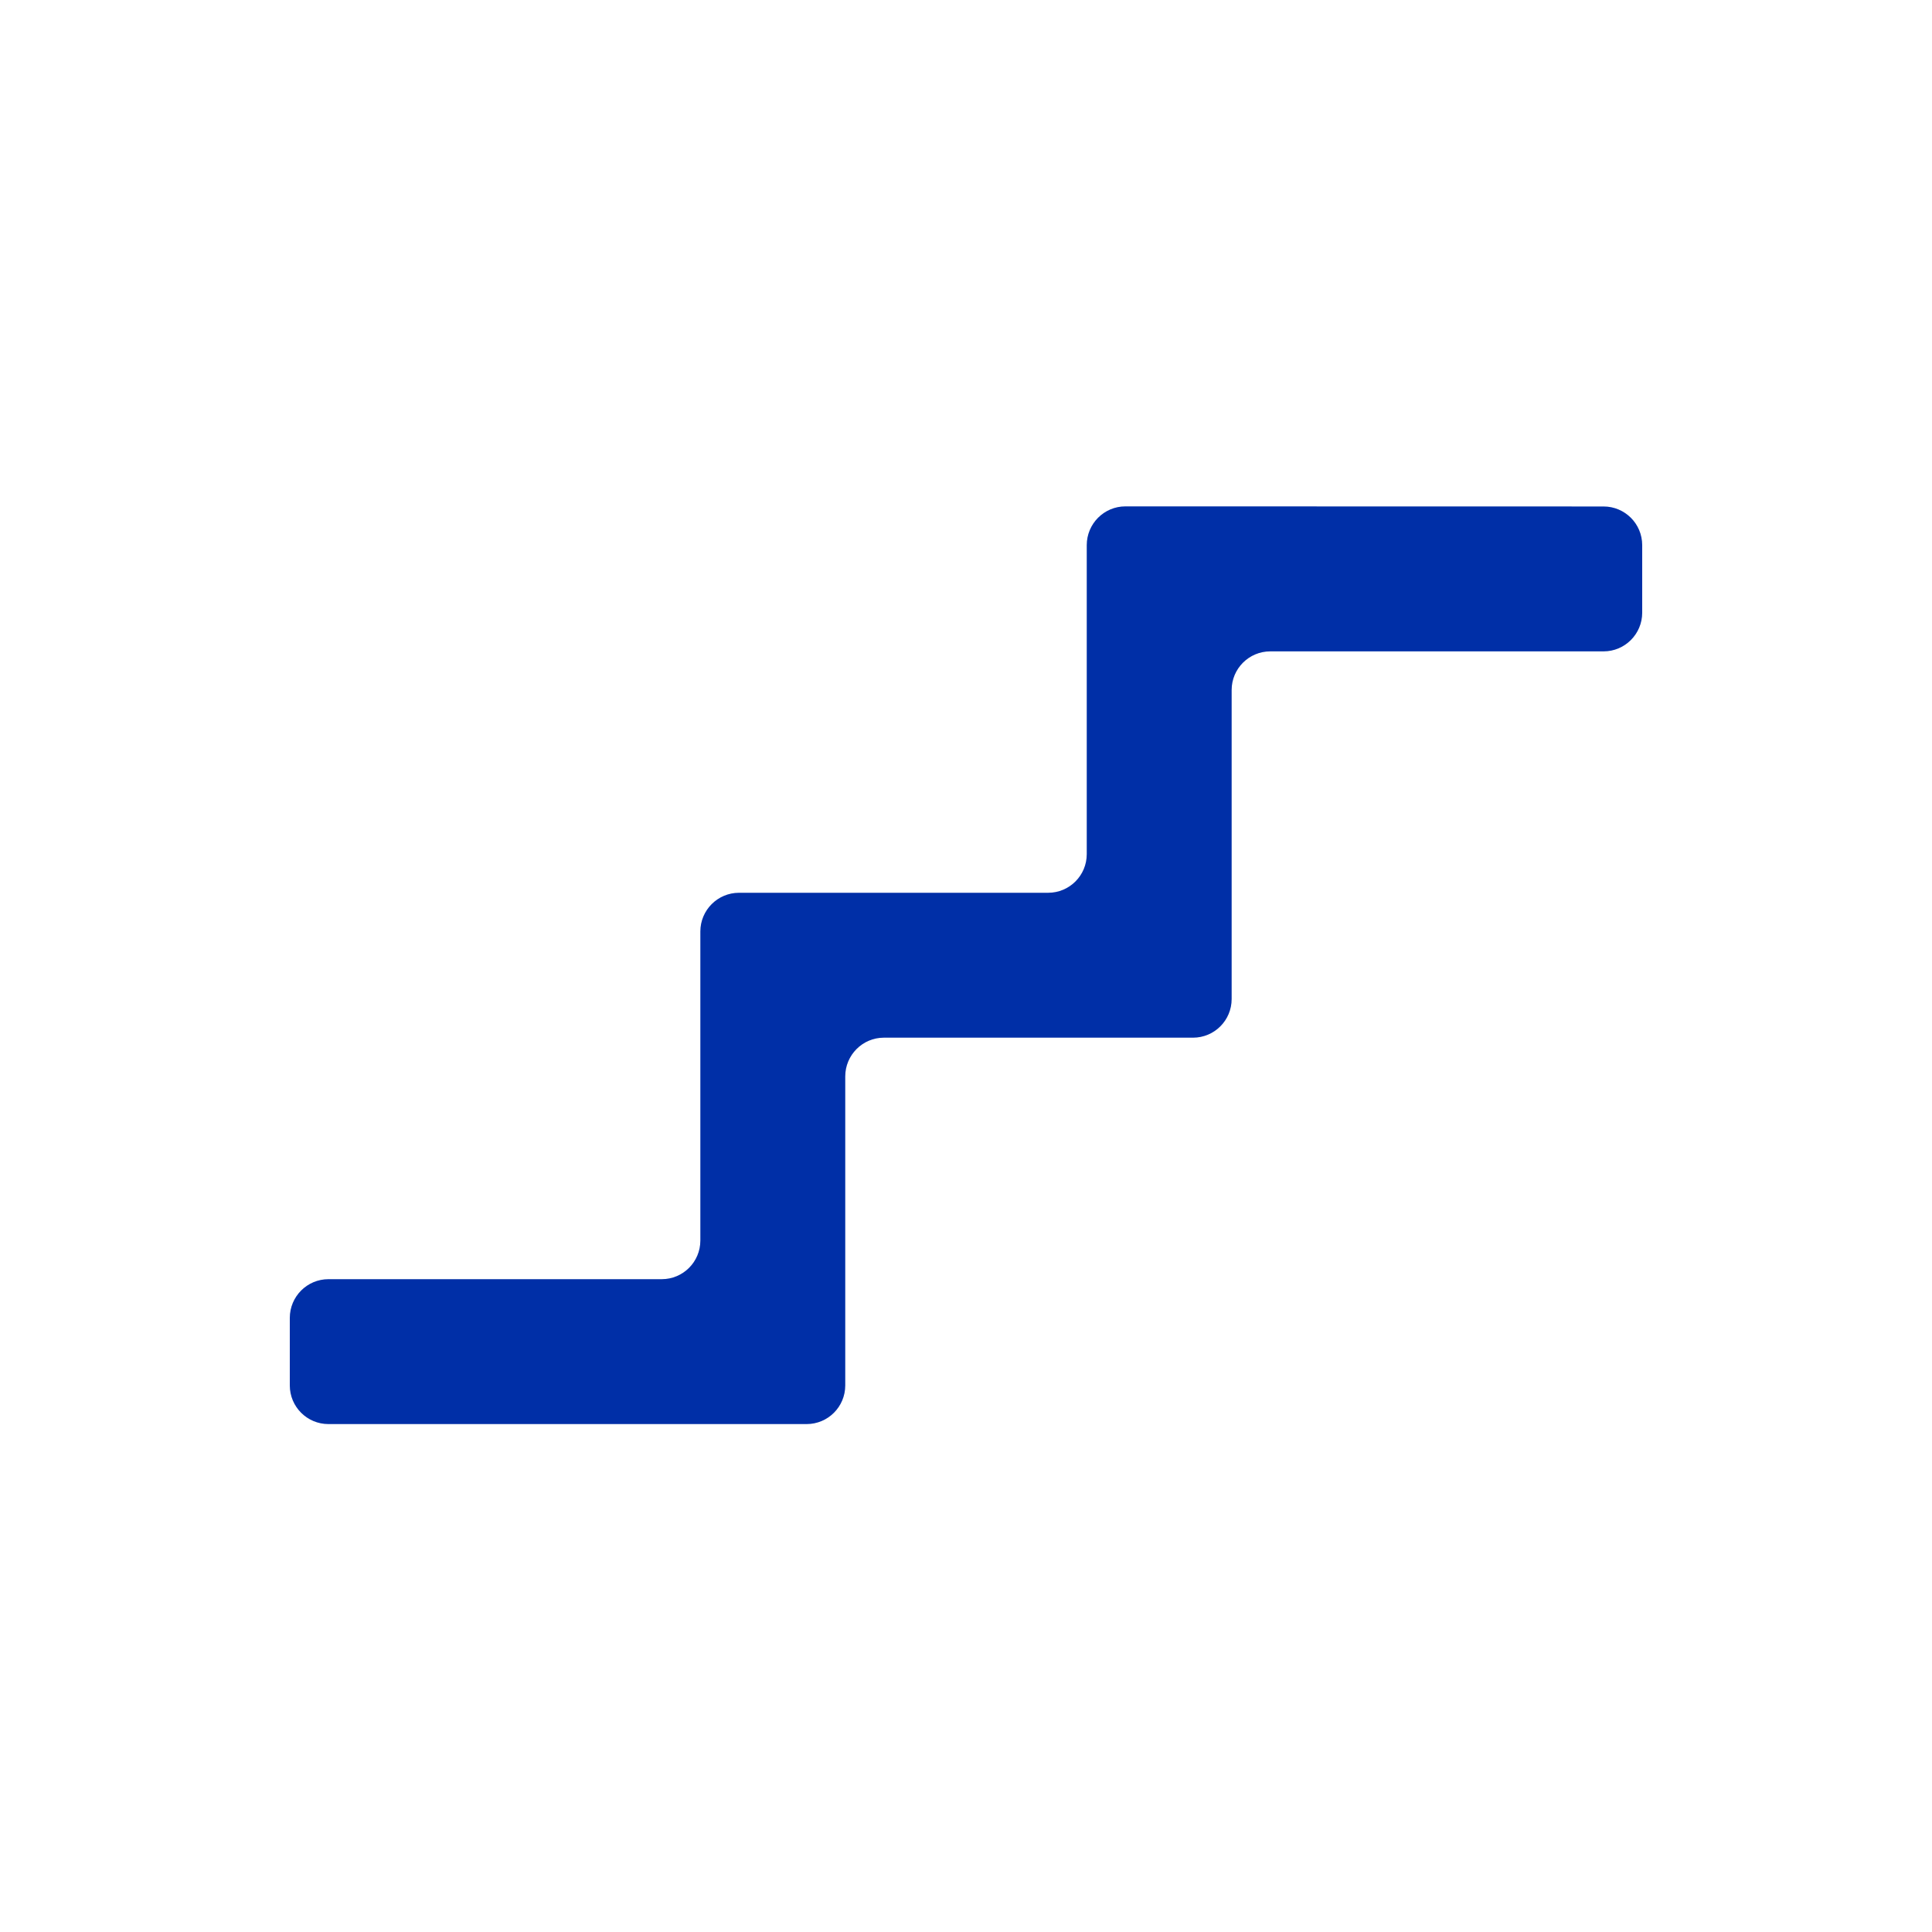 <svg width="20" height="20" viewBox="0 0 20 20" fill="none" xmlns="http://www.w3.org/2000/svg">
<path fill-rule="evenodd" clip-rule="evenodd" d="M11.25 5.643C11.25 5.422 11.429 5.242 11.65 5.242L16.6 5.243C16.821 5.243 17 5.422 17 5.643L17 6.343C17 6.563 16.821 6.743 16.6 6.743L13.15 6.743C12.929 6.743 12.75 6.922 12.75 7.143L12.75 10.342C12.75 10.563 12.571 10.742 12.35 10.742L9.15 10.742C8.929 10.742 8.75 10.922 8.75 11.143L8.75 14.342C8.75 14.563 8.571 14.742 8.35 14.742L3.4 14.742C3.179 14.742 3 14.563 3 14.342L3 13.643C3 13.422 3.179 13.242 3.4 13.242L6.85 13.242C7.071 13.242 7.25 13.063 7.25 12.842L7.25 9.642C7.25 9.422 7.429 9.242 7.65 9.242L10.85 9.242C11.071 9.242 11.25 9.063 11.25 8.842L11.25 5.643Z" fill="#002FA7"/>
</svg>
